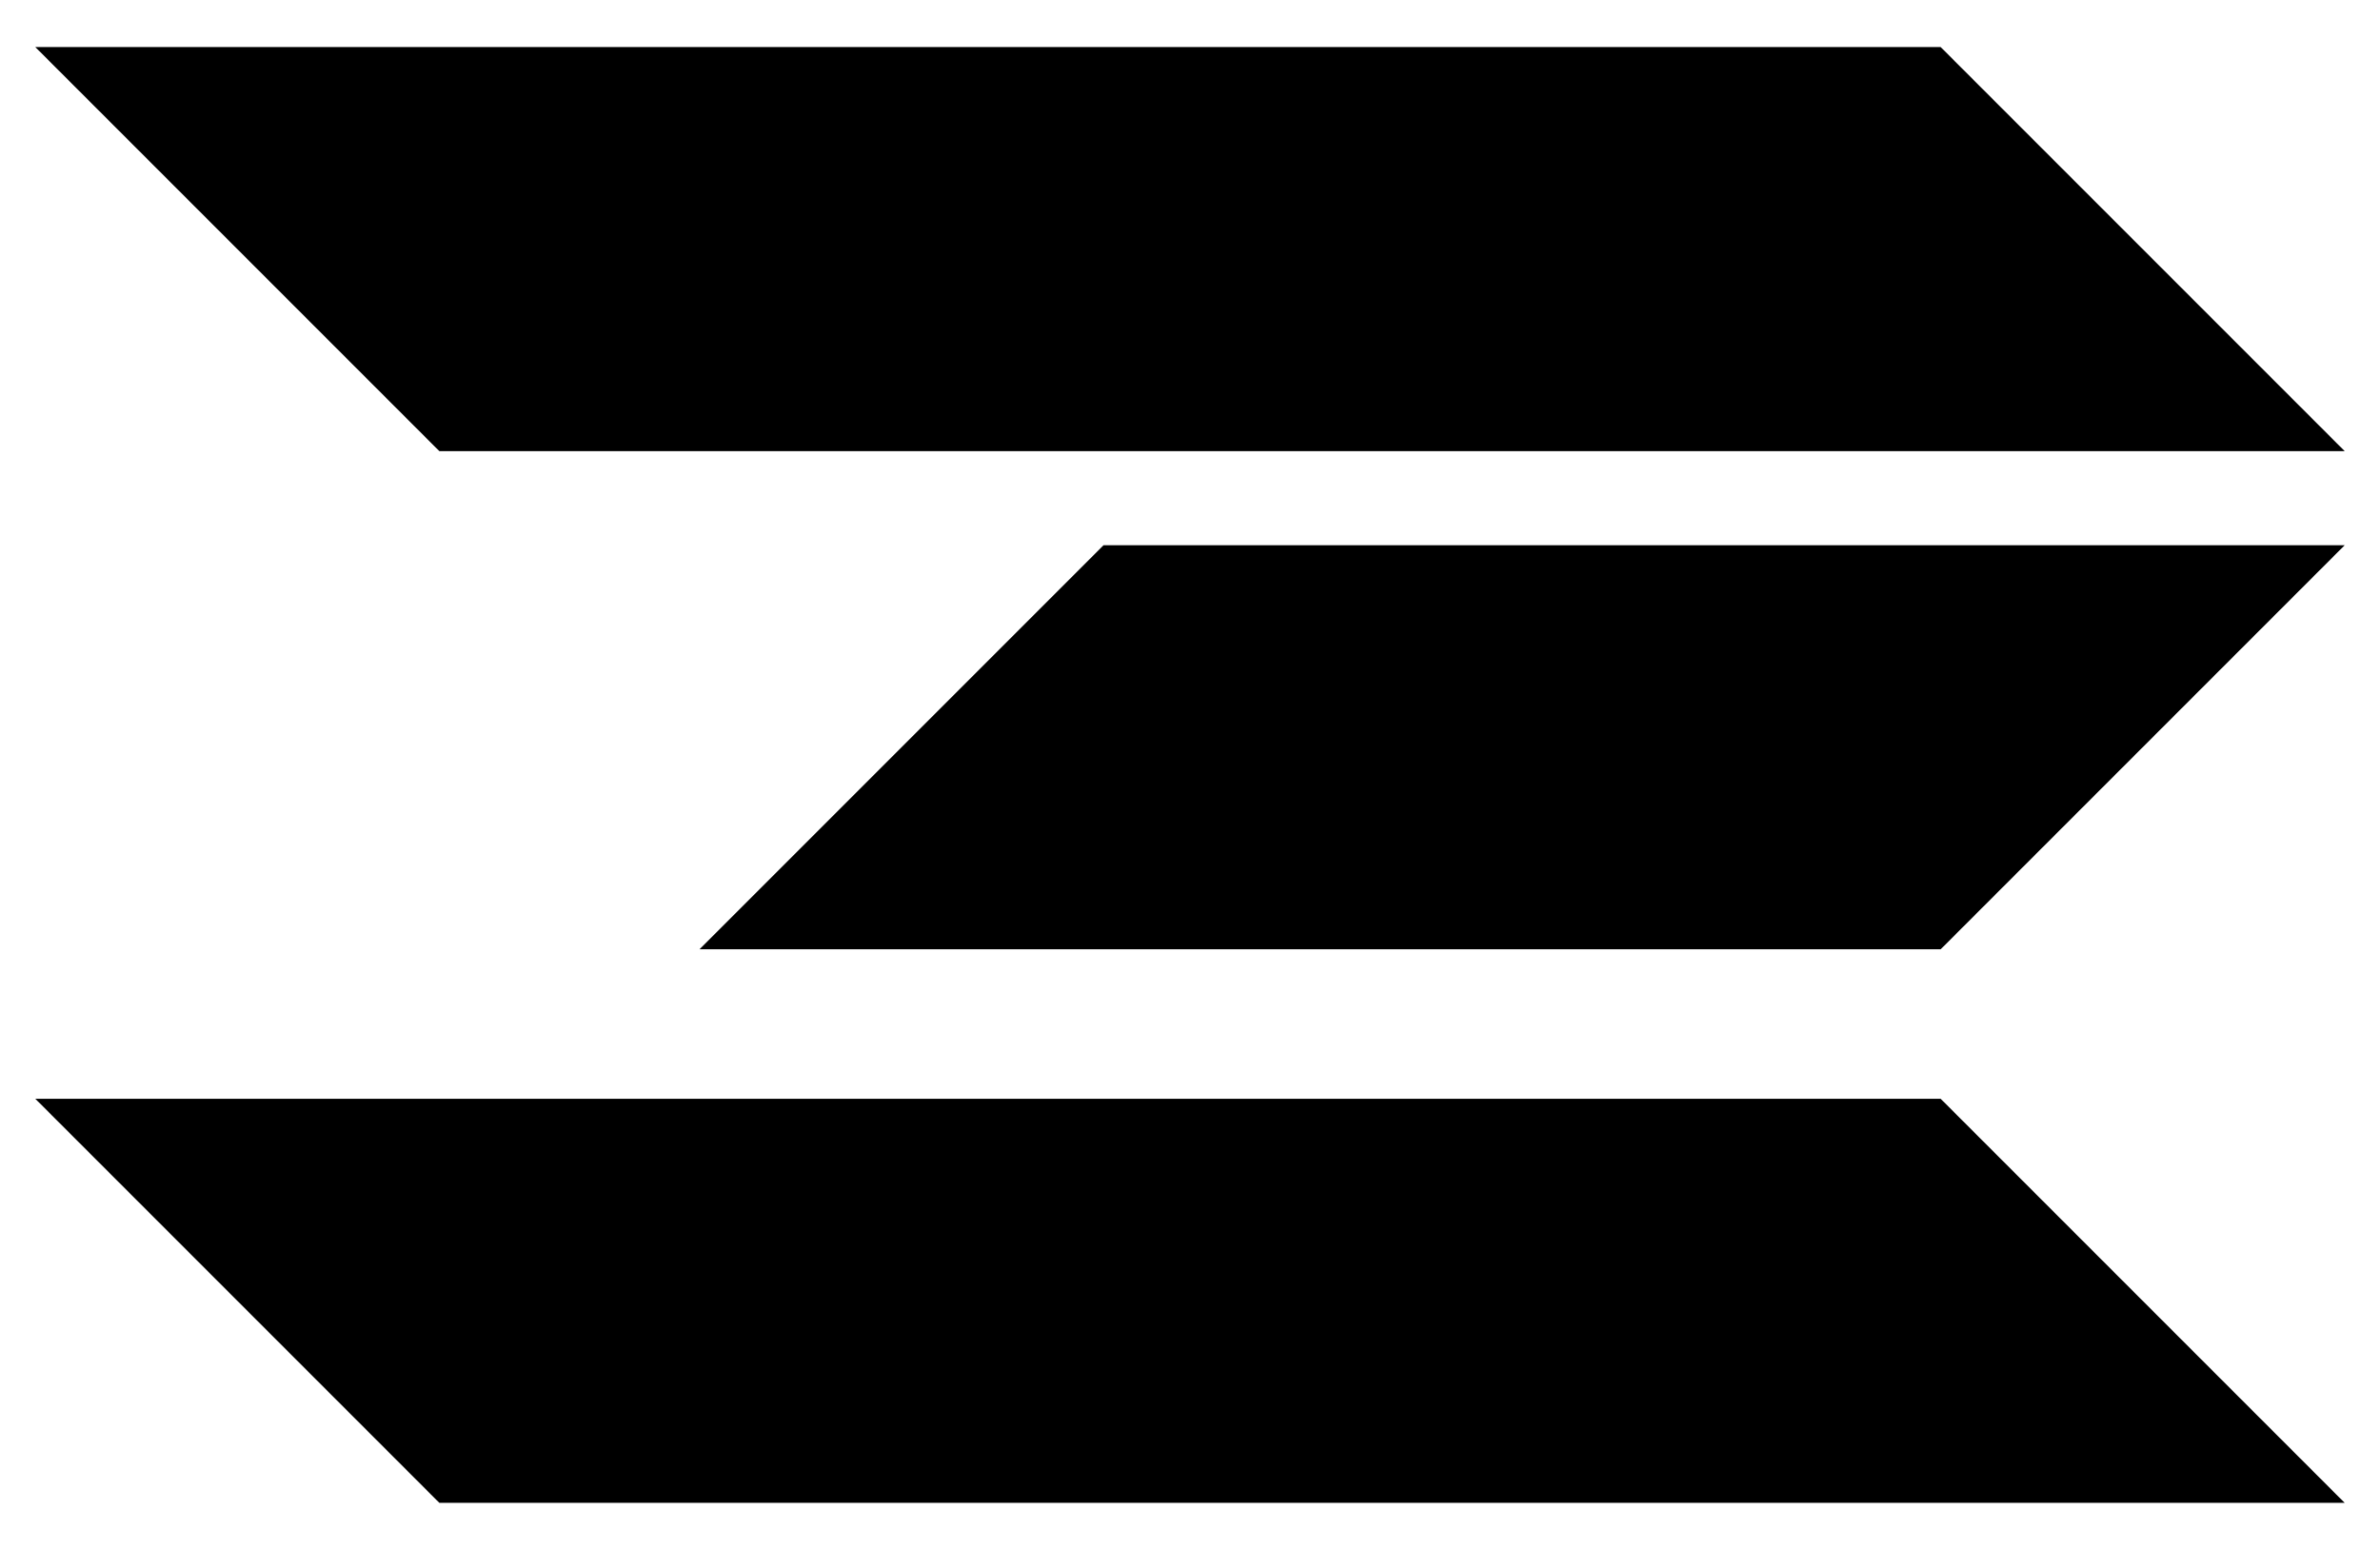 <svg width="43" height="28" viewBox="0 0 43 28" fill="none" xmlns="http://www.w3.org/2000/svg">
<path d="M35 1H1L8 8H42L35 1Z" fill="black"/>
<path d="M35 17L42 10H20L13 17H35Z" fill="black"/>
<path d="M42 27L35 20H1L8 27H42Z" fill="black"/>
<path d="M35 1H1L8 8H42L35 1Z" stroke="black" stroke-width="0.3"/>
<path d="M35 17L42 10H20L13 17H35Z" stroke="black" stroke-width="0.3"/>
<path d="M42 27L35 20H1L8 27H42Z" stroke="black" stroke-width="0.3"/>
</svg>
